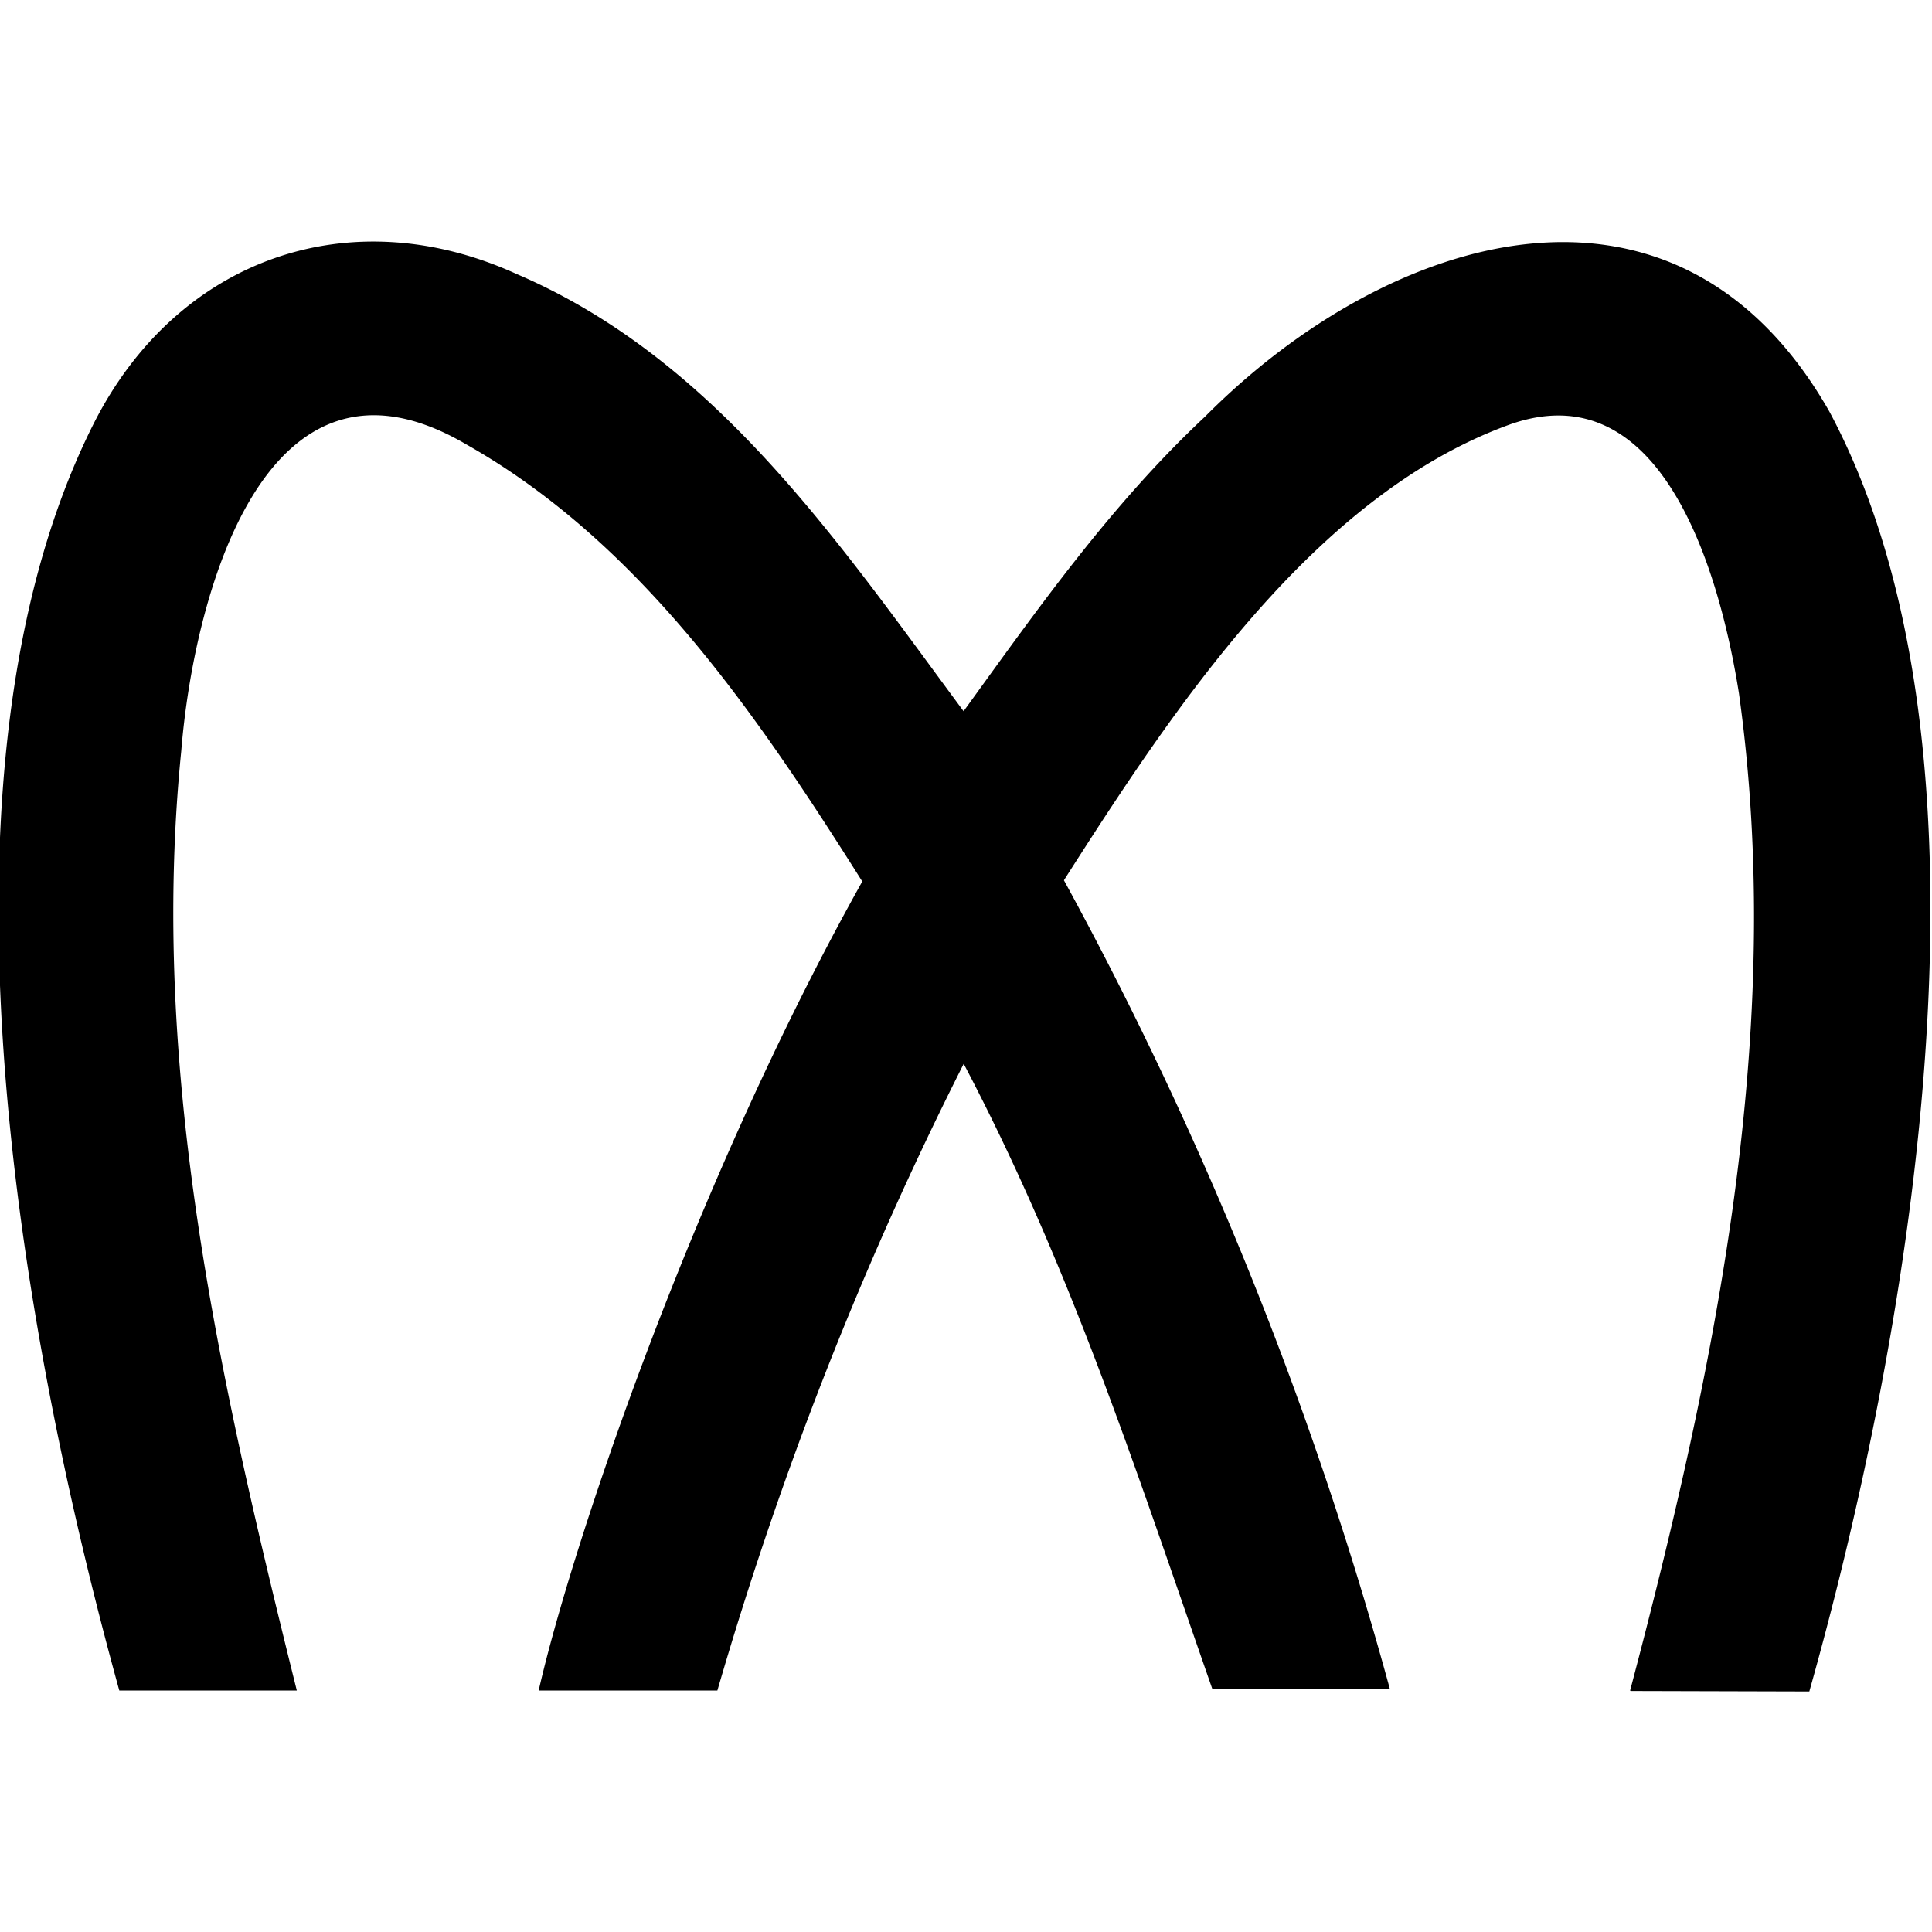 <svg xmlns="http://www.w3.org/2000/svg" width="3em" height="3em" viewBox="0 0 16 16"><path fill="currentColor" d="M13.5 14c.711-2.69 1.29-5.48.901-8.26c-.15-.946-.618-2.69-1.91-2.22c-1.62.593-2.78 2.36-3.68 3.77a31 31 0 0 1 2.7 6.7h-1.47c-.626-1.79-1.17-3.49-2.06-5.18c-.839 1.66-1.52 3.4-2.04 5.19h-1.48c.261-1.15 1.26-4.16 2.68-6.7c-.865-1.37-1.83-2.8-3.28-3.62c-1.68-.986-2.26 1.29-2.36 2.54c-.267 2.65.323 5.23.957 7.78H.988C.161 11.01-.672 6.37.78 3.5c.692-1.36 2.12-1.86 3.5-1.23c1.65.707 2.67 2.23 3.7 3.62c.62-.856 1.22-1.71 2-2.44c1.52-1.53 3.9-2.27 5.17-.042c1.51 2.82.678 7.61-.166 10.6l-1.48-.004z"/></svg>